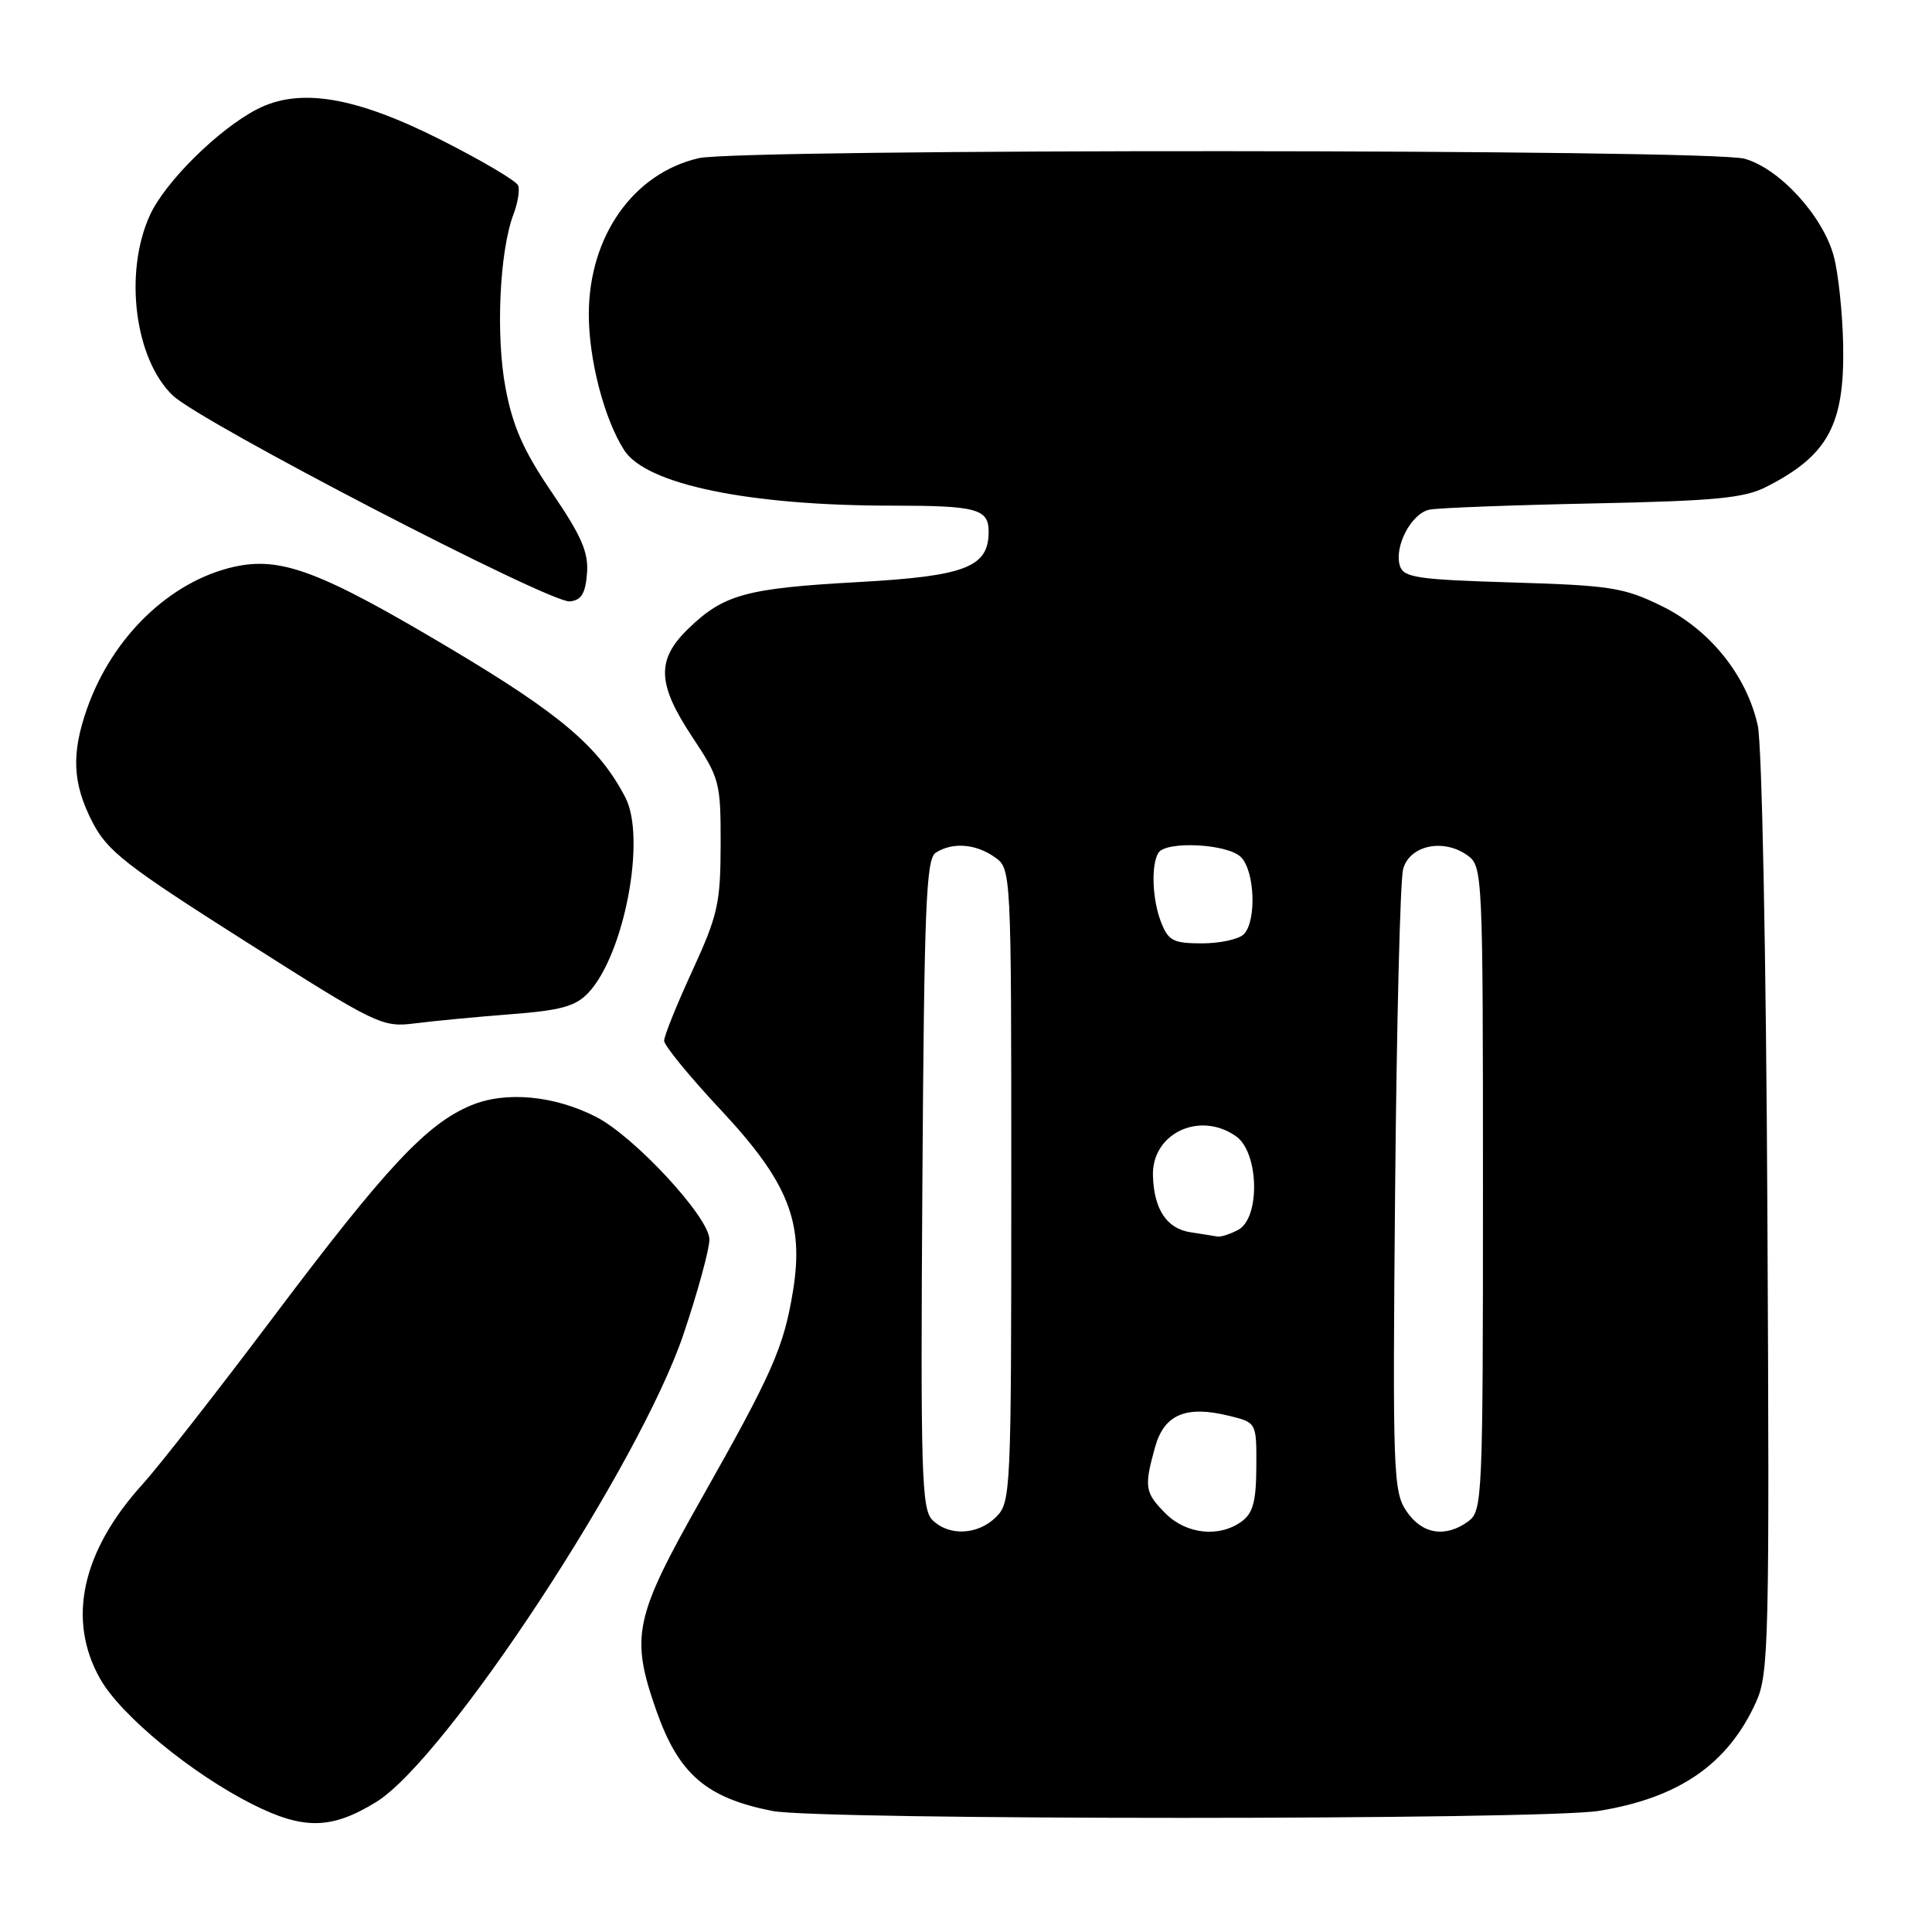 <?xml version="1.0" encoding="UTF-8" standalone="no"?>
<!DOCTYPE svg PUBLIC "-//W3C//DTD SVG 1.1//EN" "http://www.w3.org/Graphics/SVG/1.1/DTD/svg11.dtd" >
<svg xmlns="http://www.w3.org/2000/svg" xmlns:xlink="http://www.w3.org/1999/xlink" version="1.1" viewBox="0 0 256 256">
 <g >
 <path fill="currentColor"
d=" M 49.84 238.78 C 59.11 233.08 84.77 194.02 90.58 176.75 C 92.46 171.17 94.00 165.54 94.00 164.23 C 94.00 161.32 84.08 150.60 78.98 147.99 C 73.42 145.15 67.00 144.56 62.43 146.46 C 56.53 148.91 51.14 154.68 36.23 174.50 C 28.78 184.40 20.98 194.37 18.91 196.65 C 10.82 205.56 8.84 214.64 13.28 222.47 C 16.03 227.32 25.42 235.04 33.50 239.10 C 40.23 242.48 43.94 242.41 49.84 238.78 Z  M 211.87 239.95 C 222.52 238.22 228.99 233.73 232.70 225.50 C 234.38 221.76 234.48 217.54 234.19 161.00 C 234.02 126.47 233.47 98.62 232.91 96.12 C 231.43 89.47 226.55 83.42 220.16 80.29 C 215.18 77.85 213.39 77.57 200.37 77.18 C 187.81 76.80 185.99 76.53 185.50 74.99 C 184.69 72.43 187.01 68.02 189.42 67.53 C 190.56 67.30 200.28 66.93 211.00 66.71 C 227.15 66.38 231.10 66.01 234.00 64.53 C 242.21 60.37 244.42 56.32 244.23 45.77 C 244.15 41.52 243.59 36.21 242.99 33.97 C 241.55 28.61 235.79 22.31 231.15 21.03 C 226.52 19.74 98.10 19.68 92.58 20.96 C 83.93 22.96 78.06 31.27 78.02 41.57 C 78.00 47.61 80.06 55.54 82.72 59.67 C 85.64 64.19 99.21 67.00 118.14 67.00 C 129.43 67.00 131.00 67.42 131.00 70.45 C 131.00 75.16 127.94 76.34 113.70 77.13 C 98.89 77.95 95.91 78.76 91.25 83.26 C 86.94 87.41 87.05 90.60 91.75 97.68 C 95.36 103.12 95.50 103.66 95.49 111.92 C 95.47 119.70 95.12 121.26 91.74 128.63 C 89.68 133.10 88.00 137.27 88.00 137.90 C 88.00 138.53 91.36 142.64 95.48 147.04 C 104.46 156.64 106.57 161.94 105.07 171.10 C 103.85 178.54 102.34 181.96 92.95 198.57 C 84.02 214.36 83.51 216.80 86.97 226.67 C 89.93 235.08 93.56 238.22 102.33 239.96 C 108.55 241.19 204.29 241.18 211.87 239.95 Z  M 67.69 134.39 C 74.34 133.88 76.27 133.34 77.96 131.55 C 82.73 126.47 85.65 111.06 82.87 105.68 C 79.40 98.99 74.32 94.66 59.73 85.97 C 42.46 75.68 37.24 73.71 30.99 75.11 C 22.53 77.02 14.88 84.39 11.54 93.88 C 9.42 99.89 9.61 103.81 12.25 108.94 C 14.23 112.78 16.68 114.69 32.50 124.73 C 50.00 135.85 50.62 136.15 55.00 135.60 C 57.47 135.28 63.19 134.74 67.69 134.39 Z  M 77.78 76.00 C 78.00 73.20 77.08 71.06 73.15 65.29 C 69.38 59.76 67.95 56.53 66.99 51.43 C 65.67 44.47 66.19 33.27 68.04 28.39 C 68.61 26.89 68.89 25.17 68.66 24.58 C 68.44 23.98 63.84 21.27 58.46 18.55 C 47.09 12.80 39.68 11.56 34.05 14.48 C 28.94 17.12 21.88 24.10 19.87 28.50 C 16.39 36.11 17.84 47.56 22.89 52.40 C 26.60 55.95 72.84 79.93 75.50 79.69 C 77.02 79.54 77.57 78.66 77.78 76.00 Z  M 123.54 201.40 C 122.11 199.97 121.97 195.15 122.22 156.86 C 122.46 119.99 122.71 113.79 124.00 112.98 C 126.22 111.57 129.27 111.80 131.78 113.56 C 134.00 115.11 134.00 115.11 134.00 157.06 C 134.00 197.67 133.94 199.06 132.00 201.00 C 129.59 203.41 125.73 203.59 123.54 201.40 Z  M 154.45 200.55 C 151.70 197.79 151.58 197.05 153.05 191.76 C 154.26 187.41 157.15 186.19 162.89 187.61 C 166.50 188.50 166.50 188.50 166.47 194.35 C 166.45 198.94 166.03 200.51 164.53 201.60 C 161.57 203.76 157.22 203.31 154.45 200.55 Z  M 186.37 200.25 C 184.61 197.66 184.52 195.22 184.86 157.67 C 185.06 135.76 185.53 116.64 185.92 115.17 C 186.77 111.99 191.31 111.04 194.50 113.38 C 196.45 114.80 196.50 115.99 196.50 157.50 C 196.50 198.58 196.43 200.21 194.56 201.58 C 191.53 203.80 188.43 203.30 186.37 200.25 Z  M 157.75 163.28 C 154.60 162.81 152.90 160.24 152.77 155.77 C 152.62 150.18 158.95 147.17 163.78 150.56 C 166.82 152.69 167.02 161.38 164.07 162.96 C 163.00 163.53 161.76 163.93 161.32 163.85 C 160.87 163.77 159.26 163.51 157.75 163.28 Z  M 153.87 122.25 C 152.68 119.26 152.50 114.62 153.49 113.01 C 154.50 111.39 162.66 111.80 164.43 113.57 C 166.28 115.42 166.52 122.08 164.80 123.80 C 164.14 124.46 161.65 125.00 159.28 125.00 C 155.49 125.00 154.82 124.66 153.87 122.25 Z "/>
</g>
</svg>